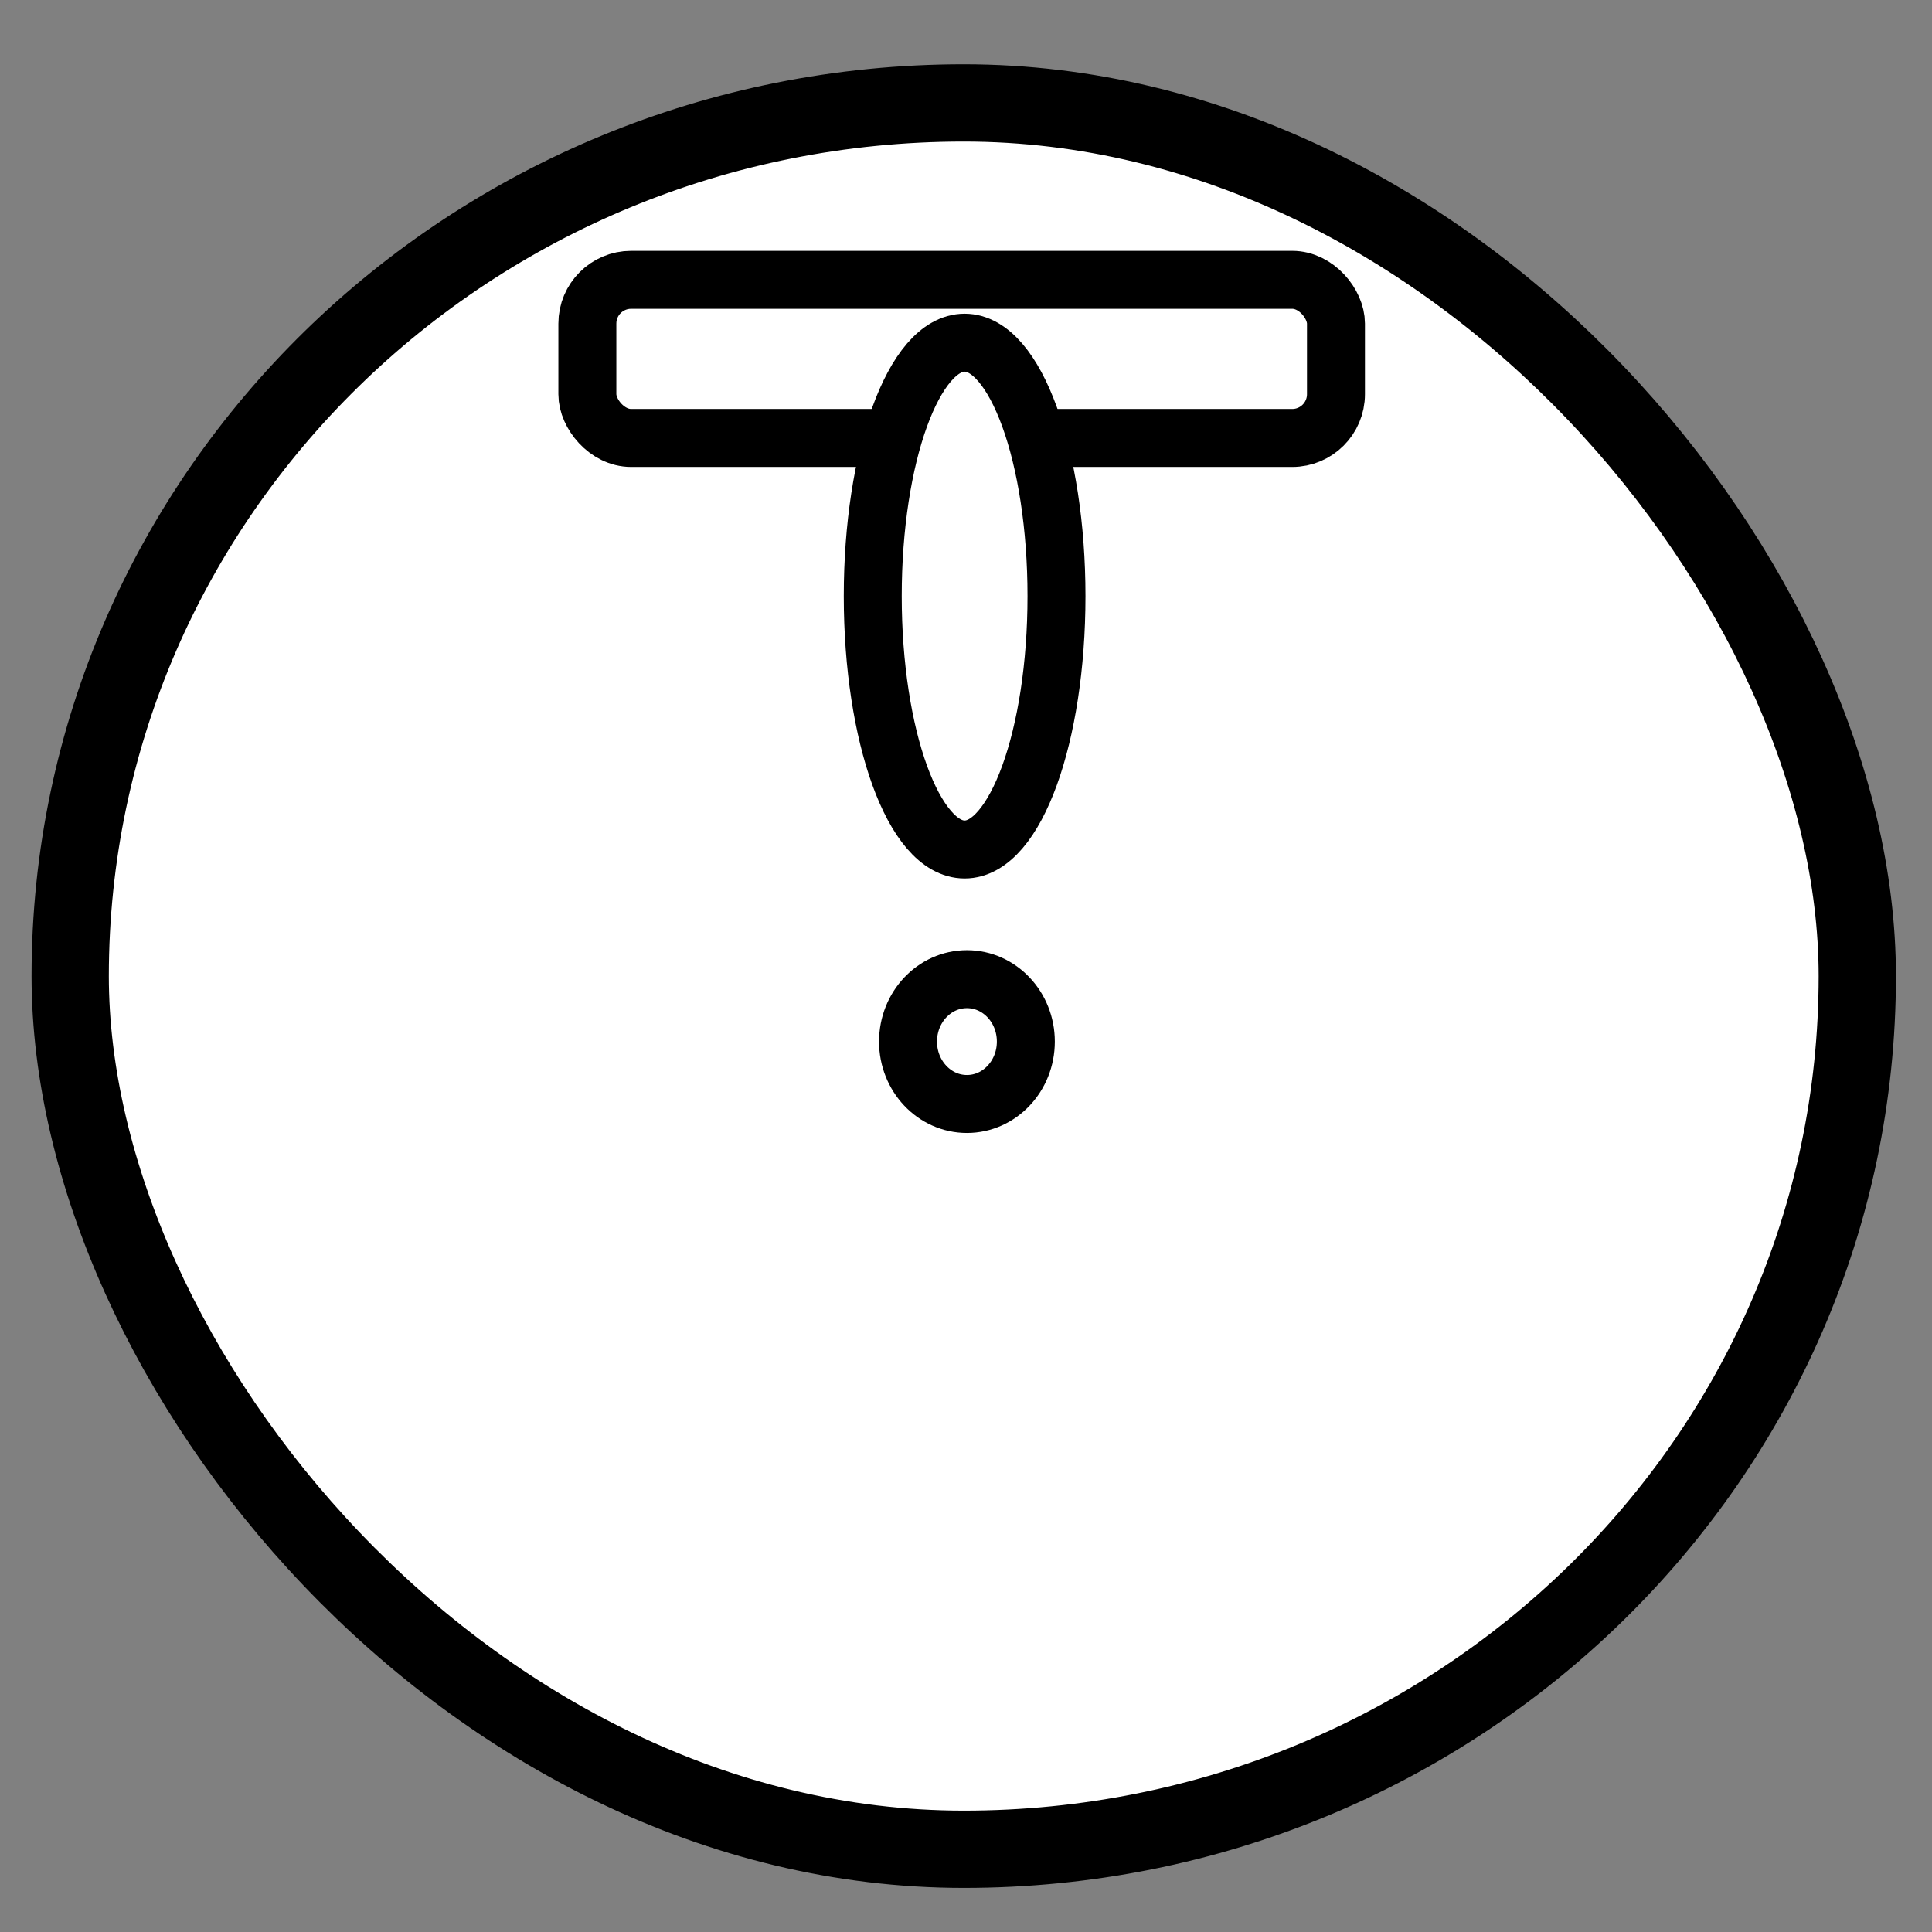 <?xml version="1.0" encoding="utf-8"?>
<svg xmlns="http://www.w3.org/2000/svg" viewBox="0 0 500 500" width="500" height="500">
  <rect x="0" y="0" width="500" height="500" fill="#808080" stroke="none"/>
  <rect x="18.166" y="26.634" width="462.5" height="451.956" style="stroke: rgb(0, 0, 0); fill: rgb(255, 255, 255); stroke-width: 20px;" rx="232.987" ry="232.987"/>
  <ellipse style="stroke: rgb(0, 0, 0); fill: rgb(255, 255, 255); stroke-width: 15px;" cx="250.242" cy="269.558" rx="15.245" ry="16.15"/>
  <rect x="152.01" y="72.418" width="193.737" height="40.927" style="stroke: rgb(0, 0, 0); fill: rgb(255, 255, 255); stroke-width: 15px;" rx="11.325" ry="11.325"/>
  <ellipse style="stroke: rgb(0, 0, 0); fill: rgb(255, 255, 255); stroke-width: 15px;" cx="249.643" cy="154.27" rx="23.775" ry="65.582"/>
</svg>